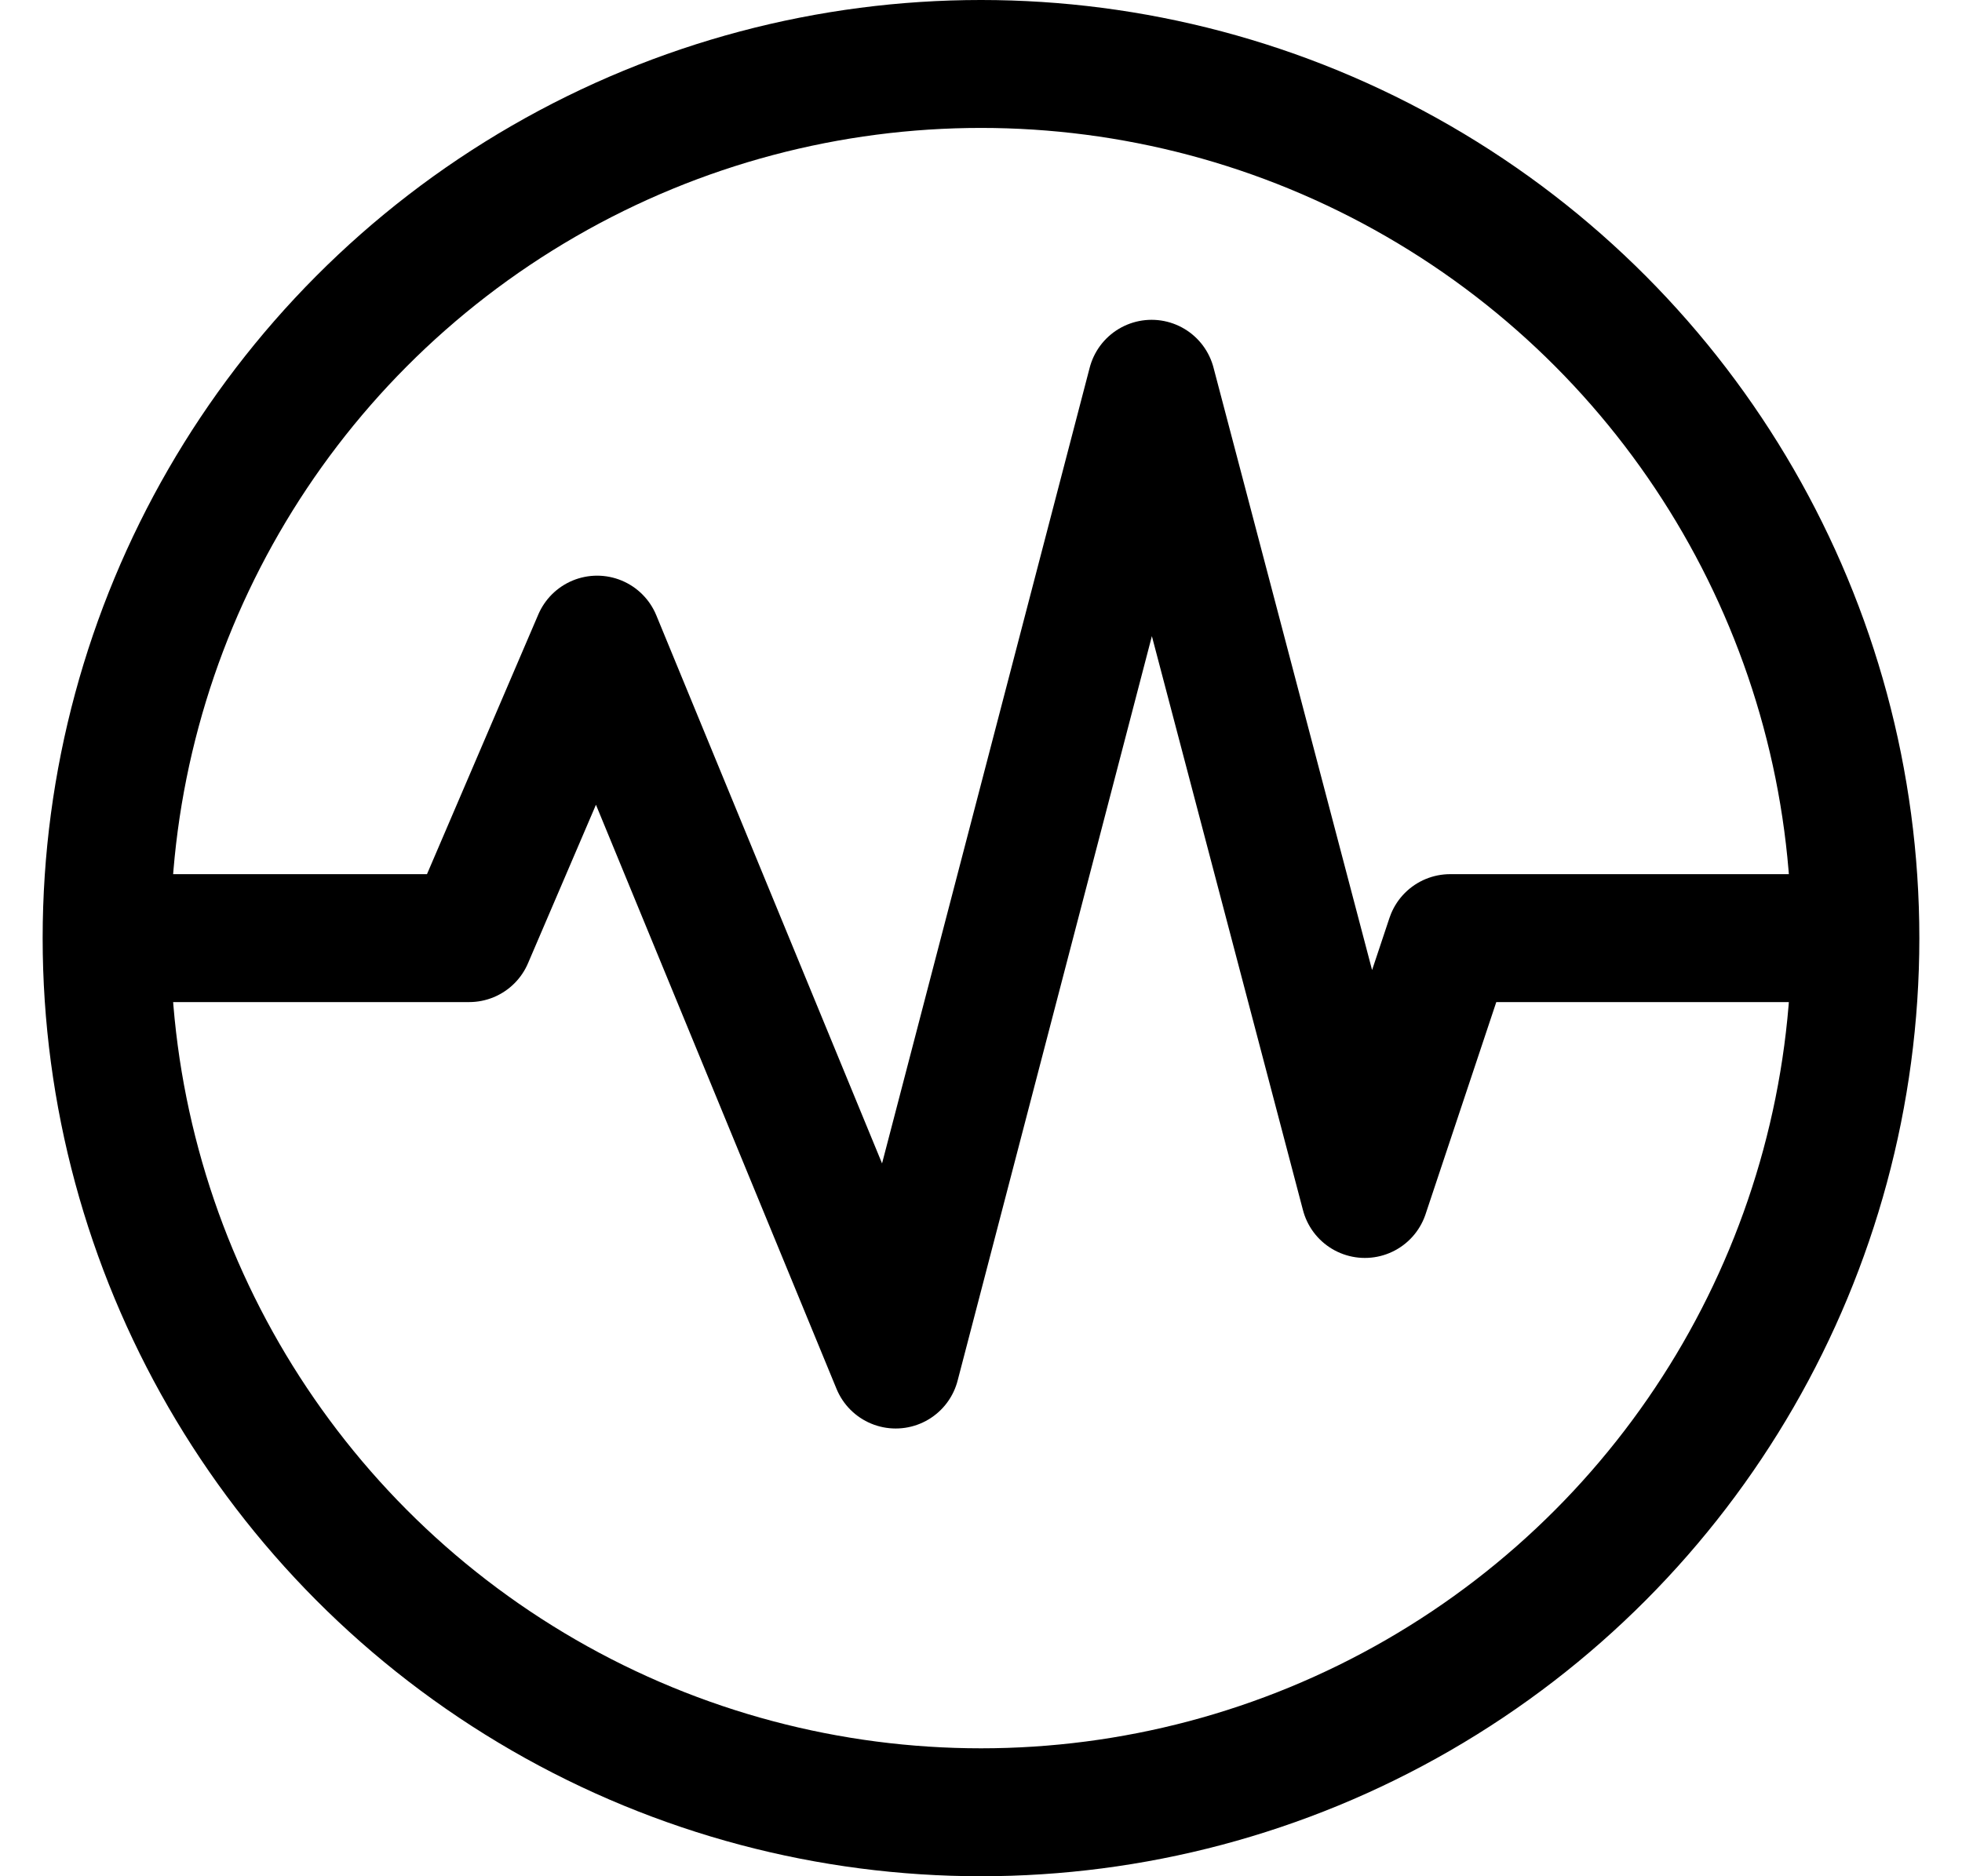 <svg width="23" height="22" viewBox="0 0 23 22" fill="none" xmlns="http://www.w3.org/2000/svg">
<circle cx="11.5" cy="11" r="10.25" stroke="black" stroke-width="1.5"/>
<path d="M1.5 11H5.5L7 7.5L10.5 16L13.5 4.5L16 14L17 11H21.5" stroke="black" stroke-width="1.5" stroke-linejoin="round"/>
</svg>
